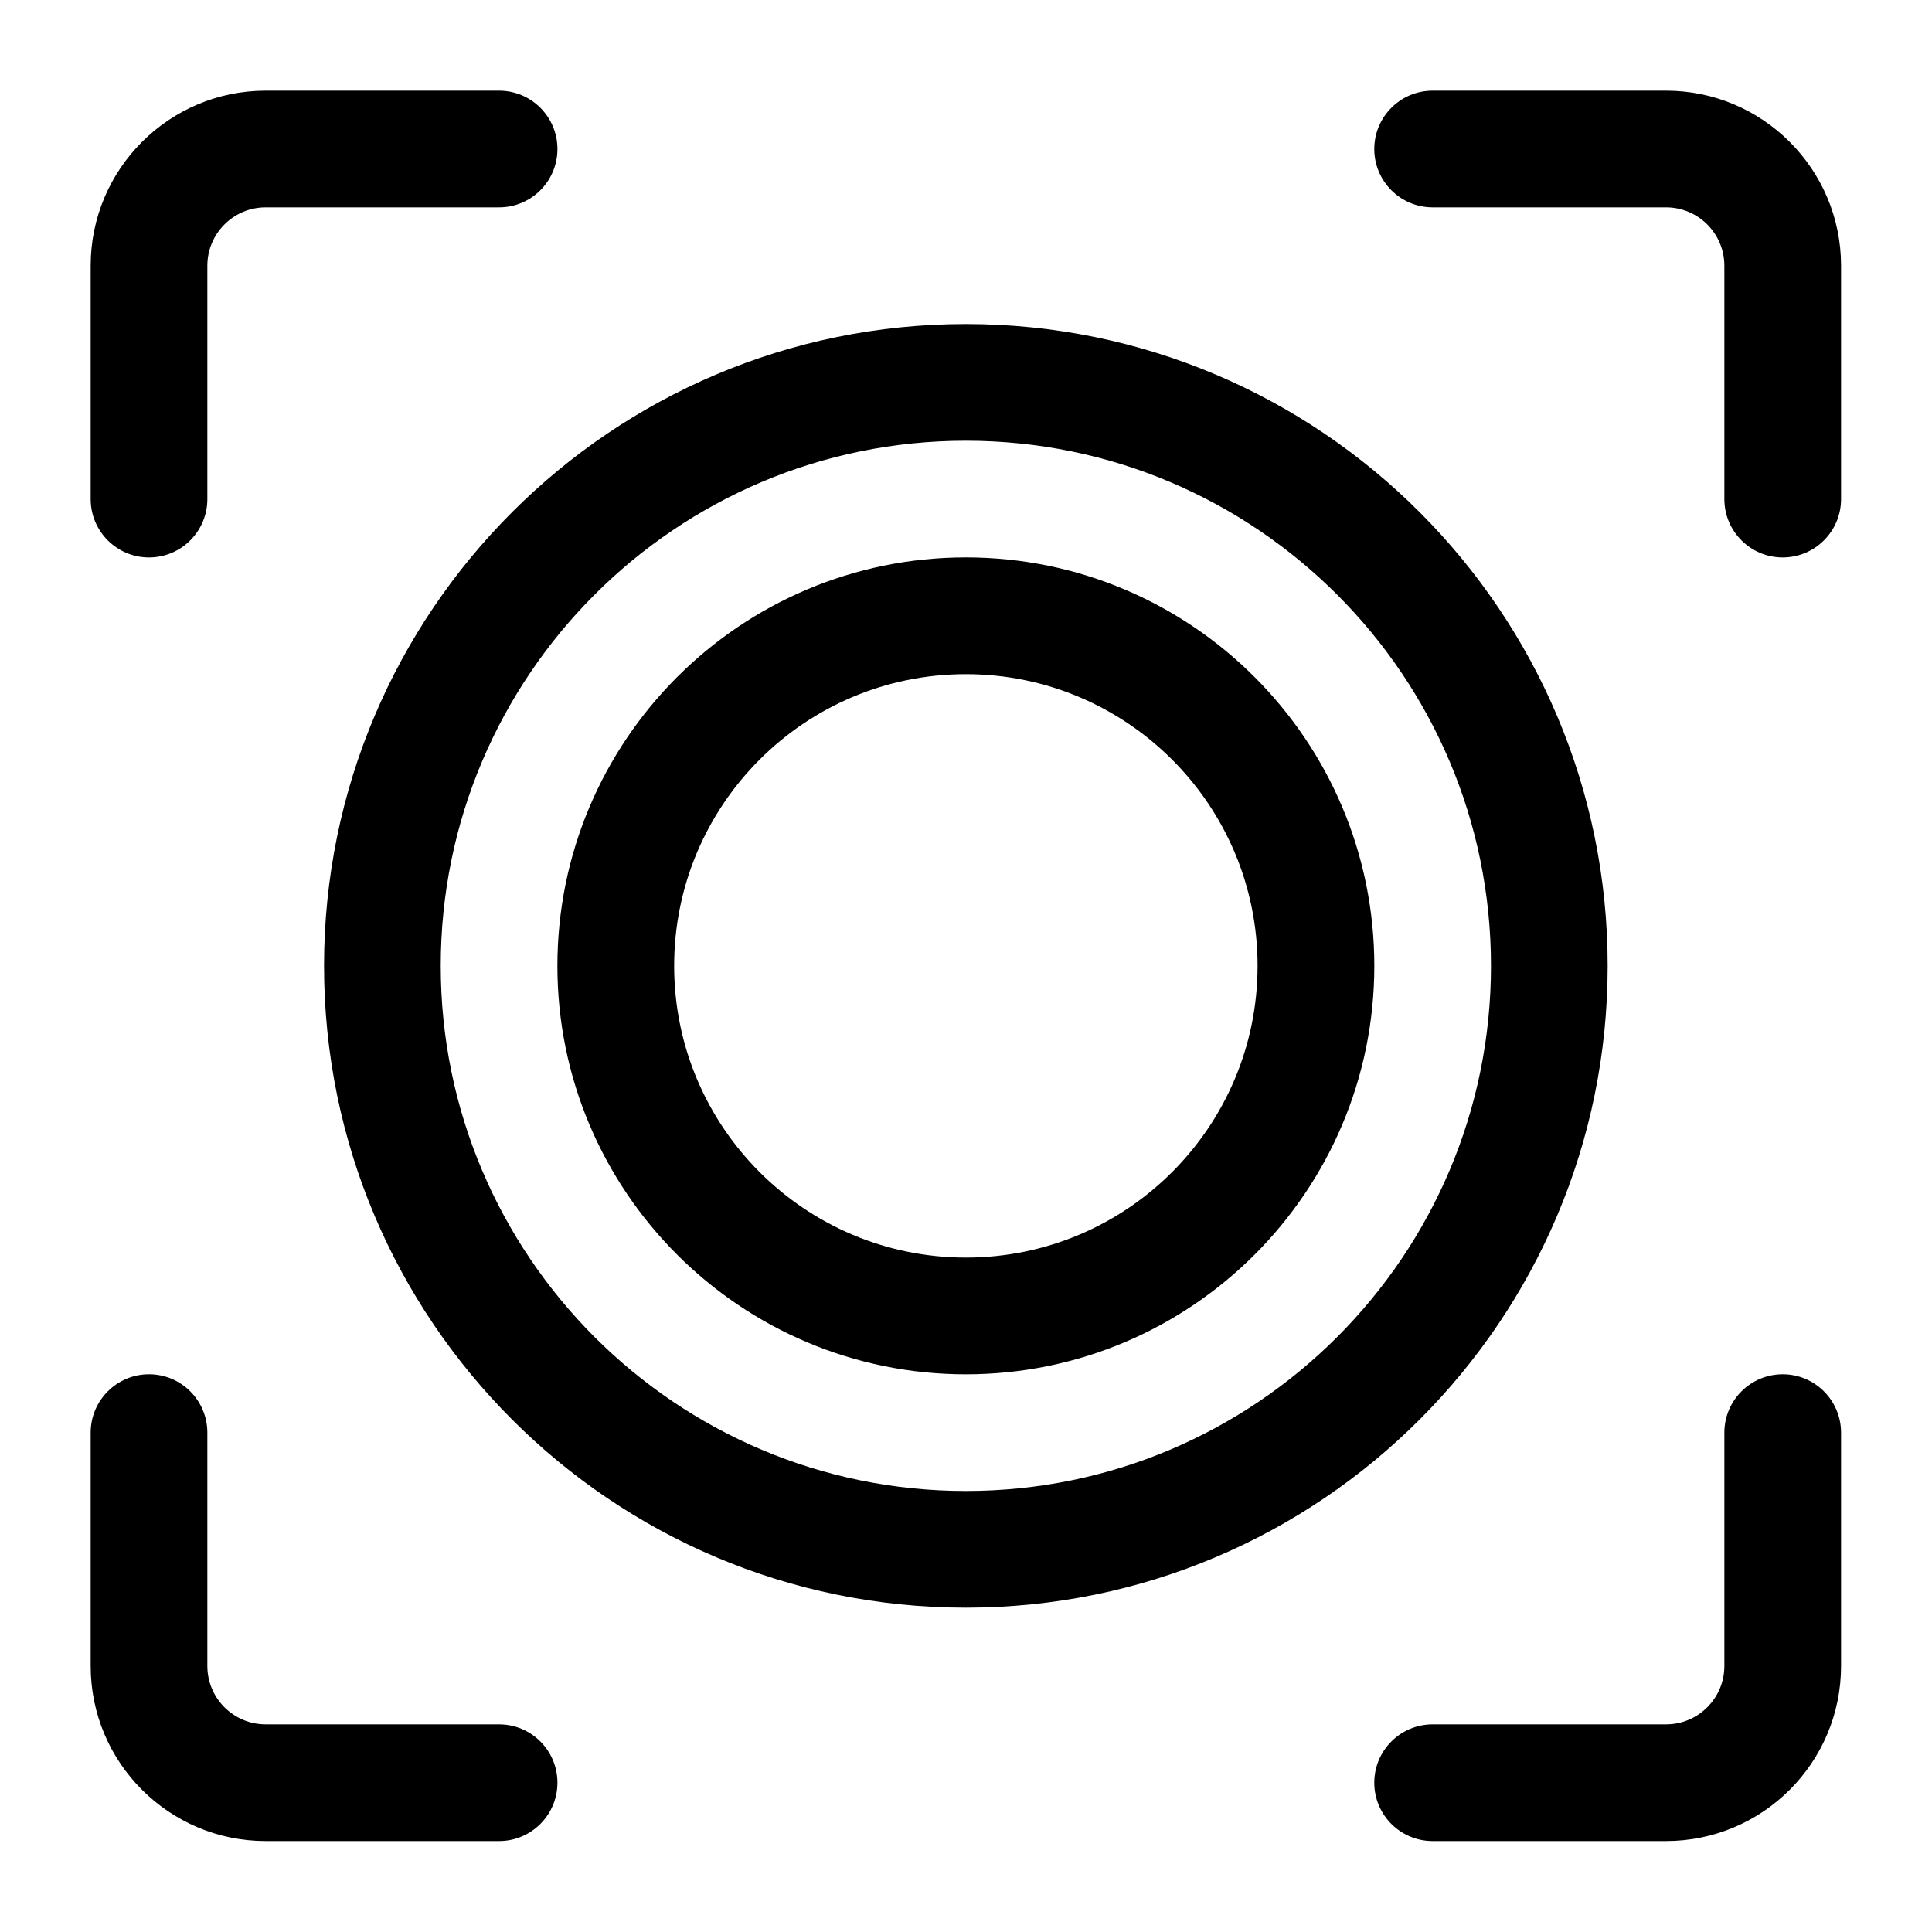 <svg xmlns="http://www.w3.org/2000/svg" xmlns:xlink="http://www.w3.org/1999/xlink" width="500" zoomAndPan="magnify" viewBox="0 0 375 375" height="500" preserveAspectRatio="xMidYMid meet" version="1.0"><defs><clipPath id="04fcd02052"><path d="M 17.598 17.598 L 109 17.598 L 109 109 L 17.598 109 Z M 17.598 17.598 " clip-rule="nonzero"/></clipPath><clipPath id="21ab0a65d9"><path d="M 17.598 266 L 109 266 L 109 357.348 L 17.598 357.348 Z M 17.598 266 " clip-rule="nonzero"/></clipPath><clipPath id="503efa5b00"><path d="M 266 17.598 L 357.348 17.598 L 357.348 109 L 266 109 Z M 266 17.598 " clip-rule="nonzero"/></clipPath><clipPath id="14aad7891b"><path d="M 266 266 L 357.348 266 L 357.348 357.348 L 266 357.348 Z M 266 266 " clip-rule="nonzero"/></clipPath></defs><rect x="-37.5" width="450" fill="#ffffff" y="-37.5" height="450" fill-opacity="1"/><rect x="-37.5" width="450" fill="#ffffff" y="-37.5" height="450" fill-opacity="1"/><rect x="-37.5" width="450" fill="#ffffff" y="-37.5" height="450" fill-opacity="1"/><g clip-path="url(#04fcd02052)"><path fill="#000000" d="M 96.871 17.598 L 51.574 17.598 C 32.82 17.598 17.598 32.82 17.598 51.574 L 17.598 96.871 C 17.598 103.125 22.672 108.199 28.922 108.199 C 35.176 108.199 40.246 103.125 40.246 96.871 L 40.246 51.574 C 40.246 45.32 45.32 40.246 51.574 40.246 C 51.574 40.246 96.871 40.246 96.871 40.246 C 103.125 40.246 108.199 35.176 108.199 28.922 C 108.199 22.672 103.125 17.598 96.871 17.598 Z M 96.871 17.598 " fill-opacity="1" fill-rule="evenodd"/></g><g clip-path="url(#21ab0a65d9)"><path fill="#000000" d="M 96.871 334.699 L 51.574 334.699 C 45.32 334.699 40.246 329.625 40.246 323.371 C 40.246 323.371 40.246 278.074 40.246 278.074 C 40.246 271.82 35.176 266.746 28.922 266.746 C 22.672 266.746 17.598 271.82 17.598 278.074 L 17.598 323.371 C 17.598 342.129 32.82 357.348 51.574 357.348 C 51.574 357.348 96.871 357.348 96.871 357.348 C 103.125 357.348 108.199 352.273 108.199 346.023 C 108.199 339.773 103.125 334.699 96.871 334.699 Z M 96.871 334.699 " fill-opacity="1" fill-rule="evenodd"/></g><g clip-path="url(#503efa5b00)"><path fill="#000000" d="M 278.074 40.246 L 323.371 40.246 C 329.625 40.246 334.699 45.32 334.699 51.574 C 334.699 51.574 334.699 96.871 334.699 96.871 C 334.699 103.125 339.773 108.199 346.023 108.199 C 352.273 108.199 357.348 103.125 357.348 96.871 L 357.348 51.574 C 357.348 32.82 342.129 17.598 323.371 17.598 L 278.074 17.598 C 271.82 17.598 266.746 22.672 266.746 28.922 C 266.746 35.176 271.82 40.246 278.074 40.246 Z M 278.074 40.246 " fill-opacity="1" fill-rule="evenodd"/></g><g clip-path="url(#14aad7891b)"><path fill="#000000" d="M 278.074 357.348 L 323.371 357.348 C 342.129 357.348 357.348 342.129 357.348 323.371 L 357.348 278.074 C 357.348 271.82 352.273 266.746 346.023 266.746 C 339.773 266.746 334.699 271.82 334.699 278.074 L 334.699 323.371 C 334.699 329.625 329.625 334.699 323.371 334.699 L 278.074 334.699 C 271.82 334.699 266.746 339.773 266.746 346.023 C 266.746 352.273 271.82 357.348 278.074 357.348 Z M 278.074 357.348 " fill-opacity="1" fill-rule="evenodd"/></g><path fill="#000000" d="M 187.473 62.898 C 118.719 62.898 62.898 118.719 62.898 187.473 C 62.898 256.227 118.719 312.047 187.473 312.047 C 256.227 312.047 312.047 256.227 312.047 187.473 C 312.047 118.719 256.227 62.898 187.473 62.898 Z M 187.473 85.547 C 243.723 85.547 289.398 131.223 289.398 187.473 C 289.398 243.723 243.723 289.398 187.473 289.398 C 131.223 289.398 85.547 243.723 85.547 187.473 C 85.547 131.223 131.223 85.547 187.473 85.547 Z M 187.473 85.547 " fill-opacity="1" fill-rule="evenodd"/><path fill="#000000" d="M 187.473 108.191 C 143.715 108.191 108.191 143.715 108.191 187.473 C 108.191 231.234 143.715 266.754 187.473 266.754 C 231.234 266.754 266.754 231.234 266.754 187.473 C 266.754 143.715 231.234 108.191 187.473 108.191 Z M 187.473 130.855 C 218.73 130.855 244.094 156.215 244.094 187.473 C 244.094 218.73 218.73 244.094 187.473 244.094 C 156.215 244.094 130.852 218.73 130.852 187.473 C 130.852 156.215 156.215 130.855 187.473 130.855 Z M 187.473 130.855 " fill-opacity="1" fill-rule="evenodd"/></svg>